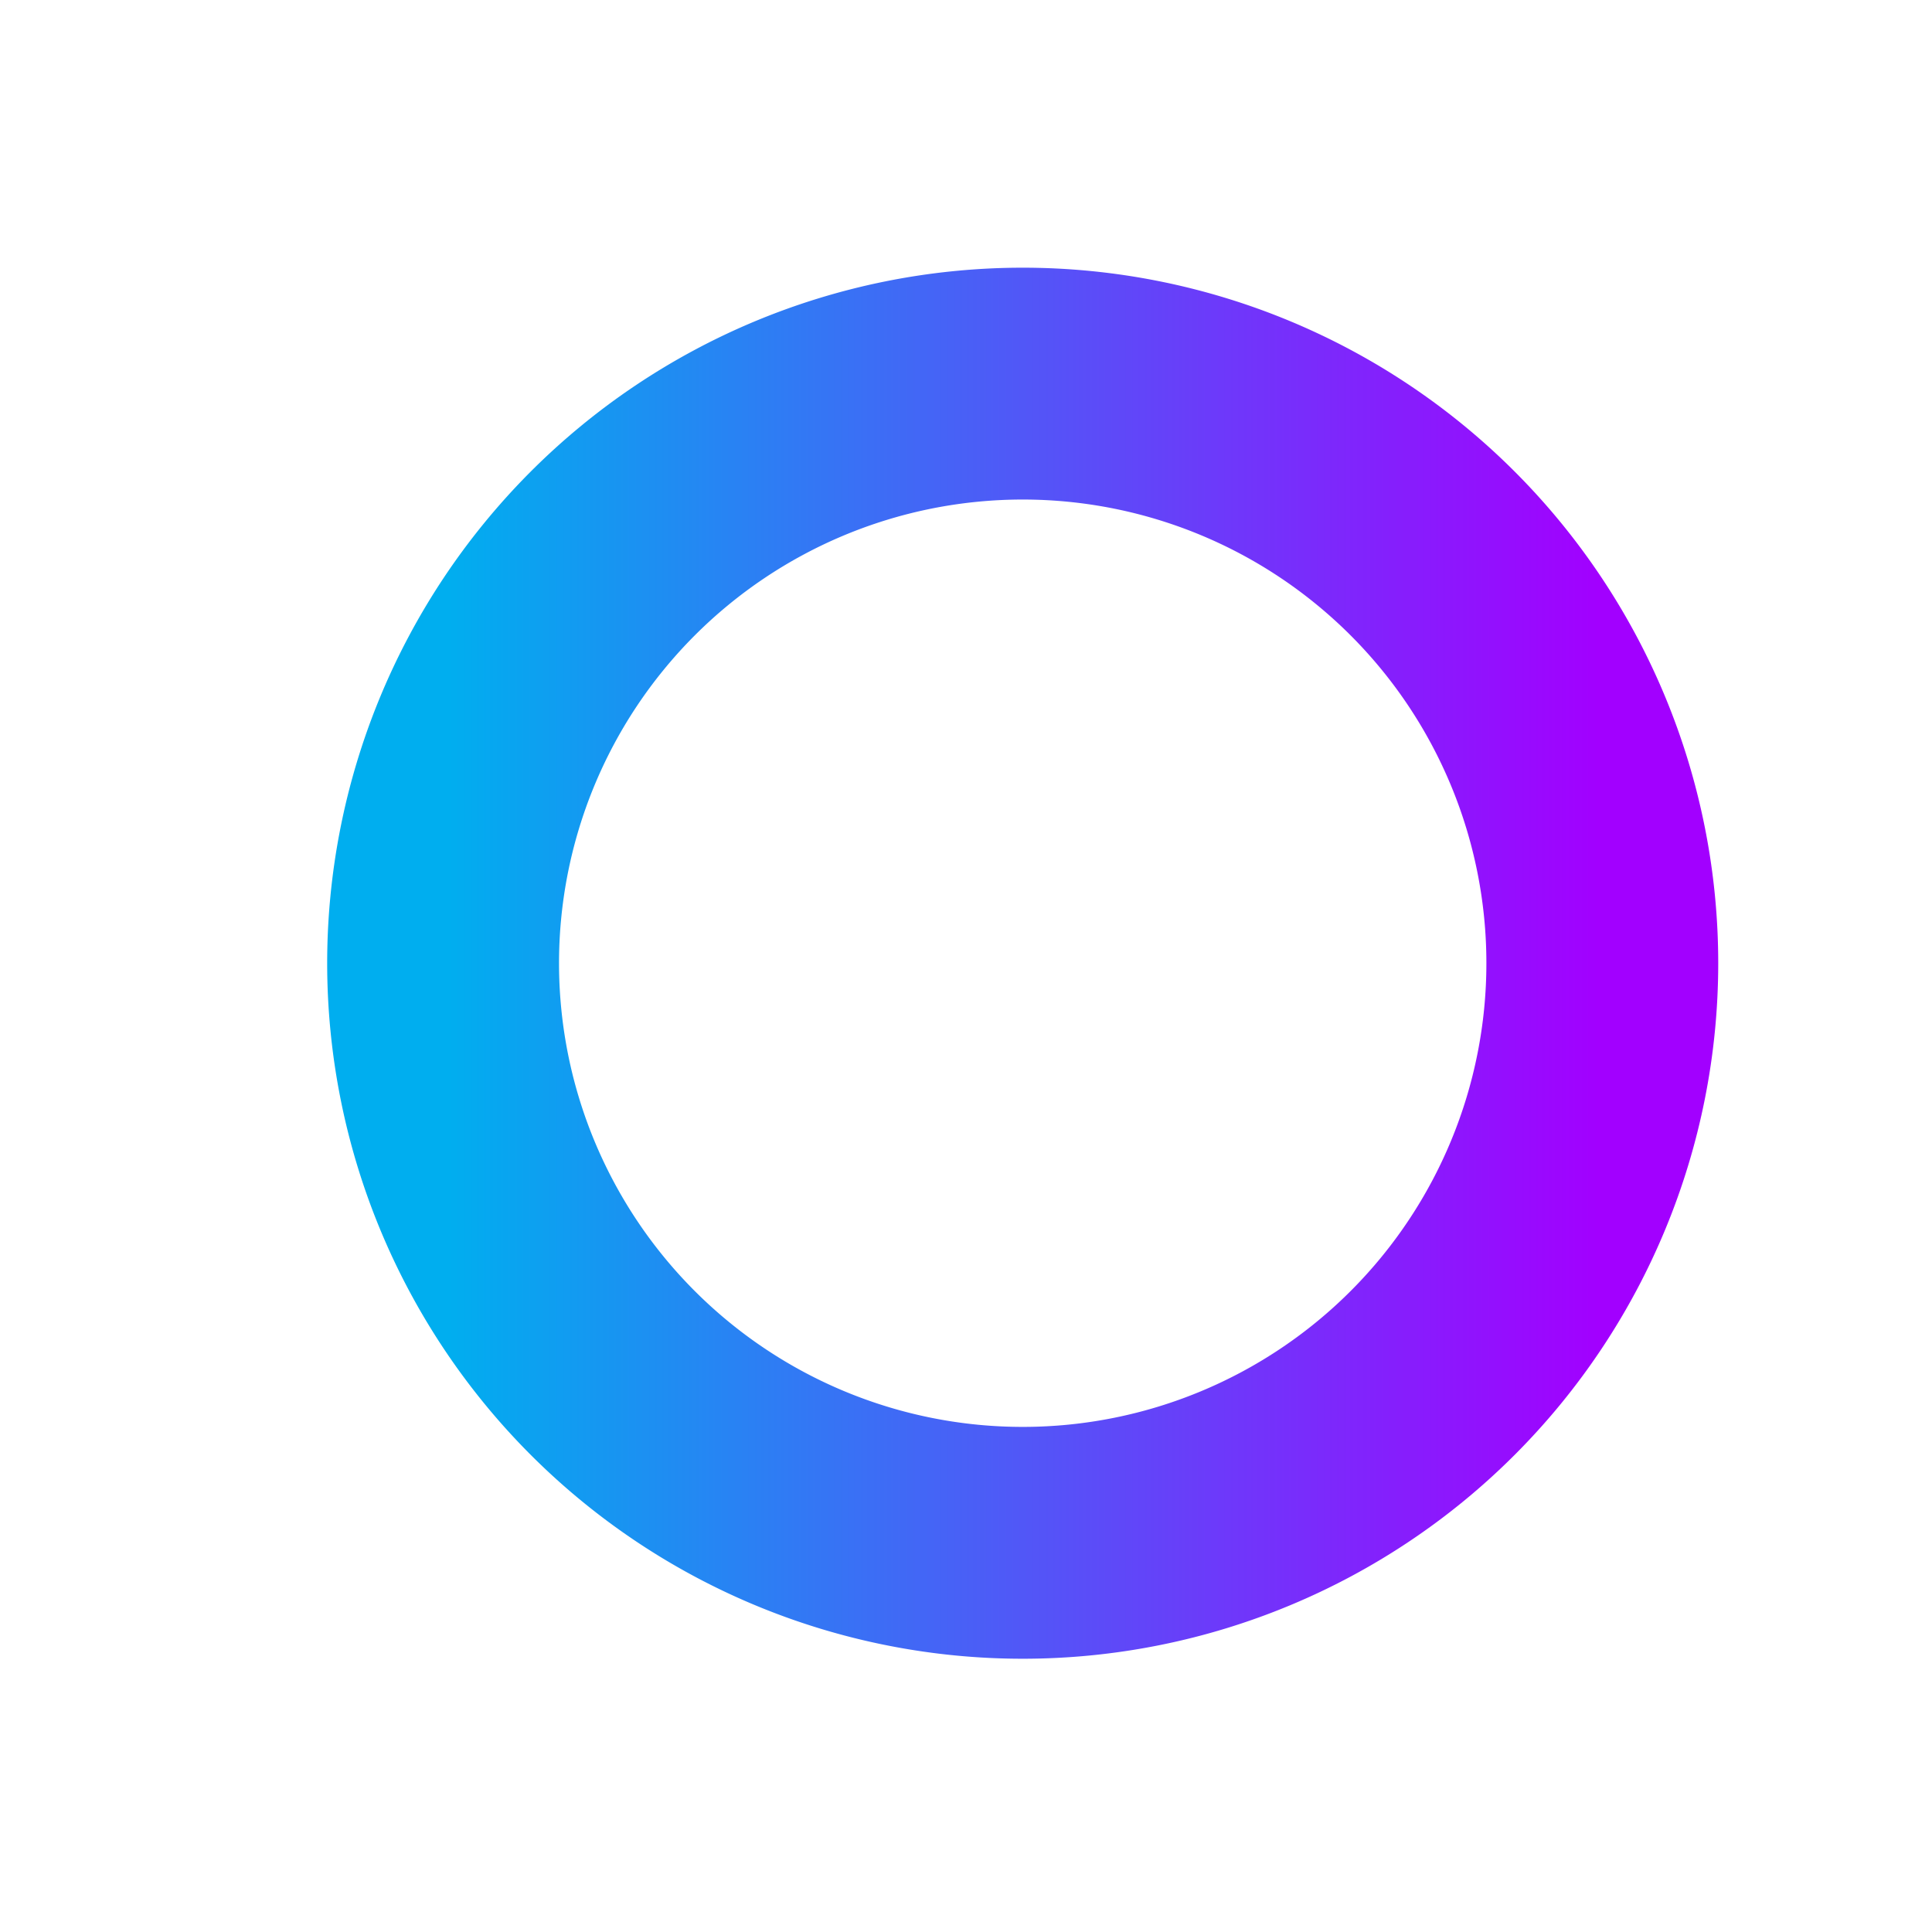 <svg xmlns="http://www.w3.org/2000/svg" viewBox="0 0 100 100" width="100" height="100">
    <defs>
        <linearGradient id="logo-gradient" x1="0%" y1="0%" x2="100%" y2="0%">
            <stop offset="0%" style="stop-color: #00AEEF;"></stop>
            <stop offset="100%" style="stop-color: #A200FF;"></stop>
        </linearGradient>
    </defs>
    <path d="M 50,20 A 30,30 0 1,1 49.9,20.01 Z" fill="none" stroke="url(#logo-gradient)" stroke-width="12"></path>
</svg>
